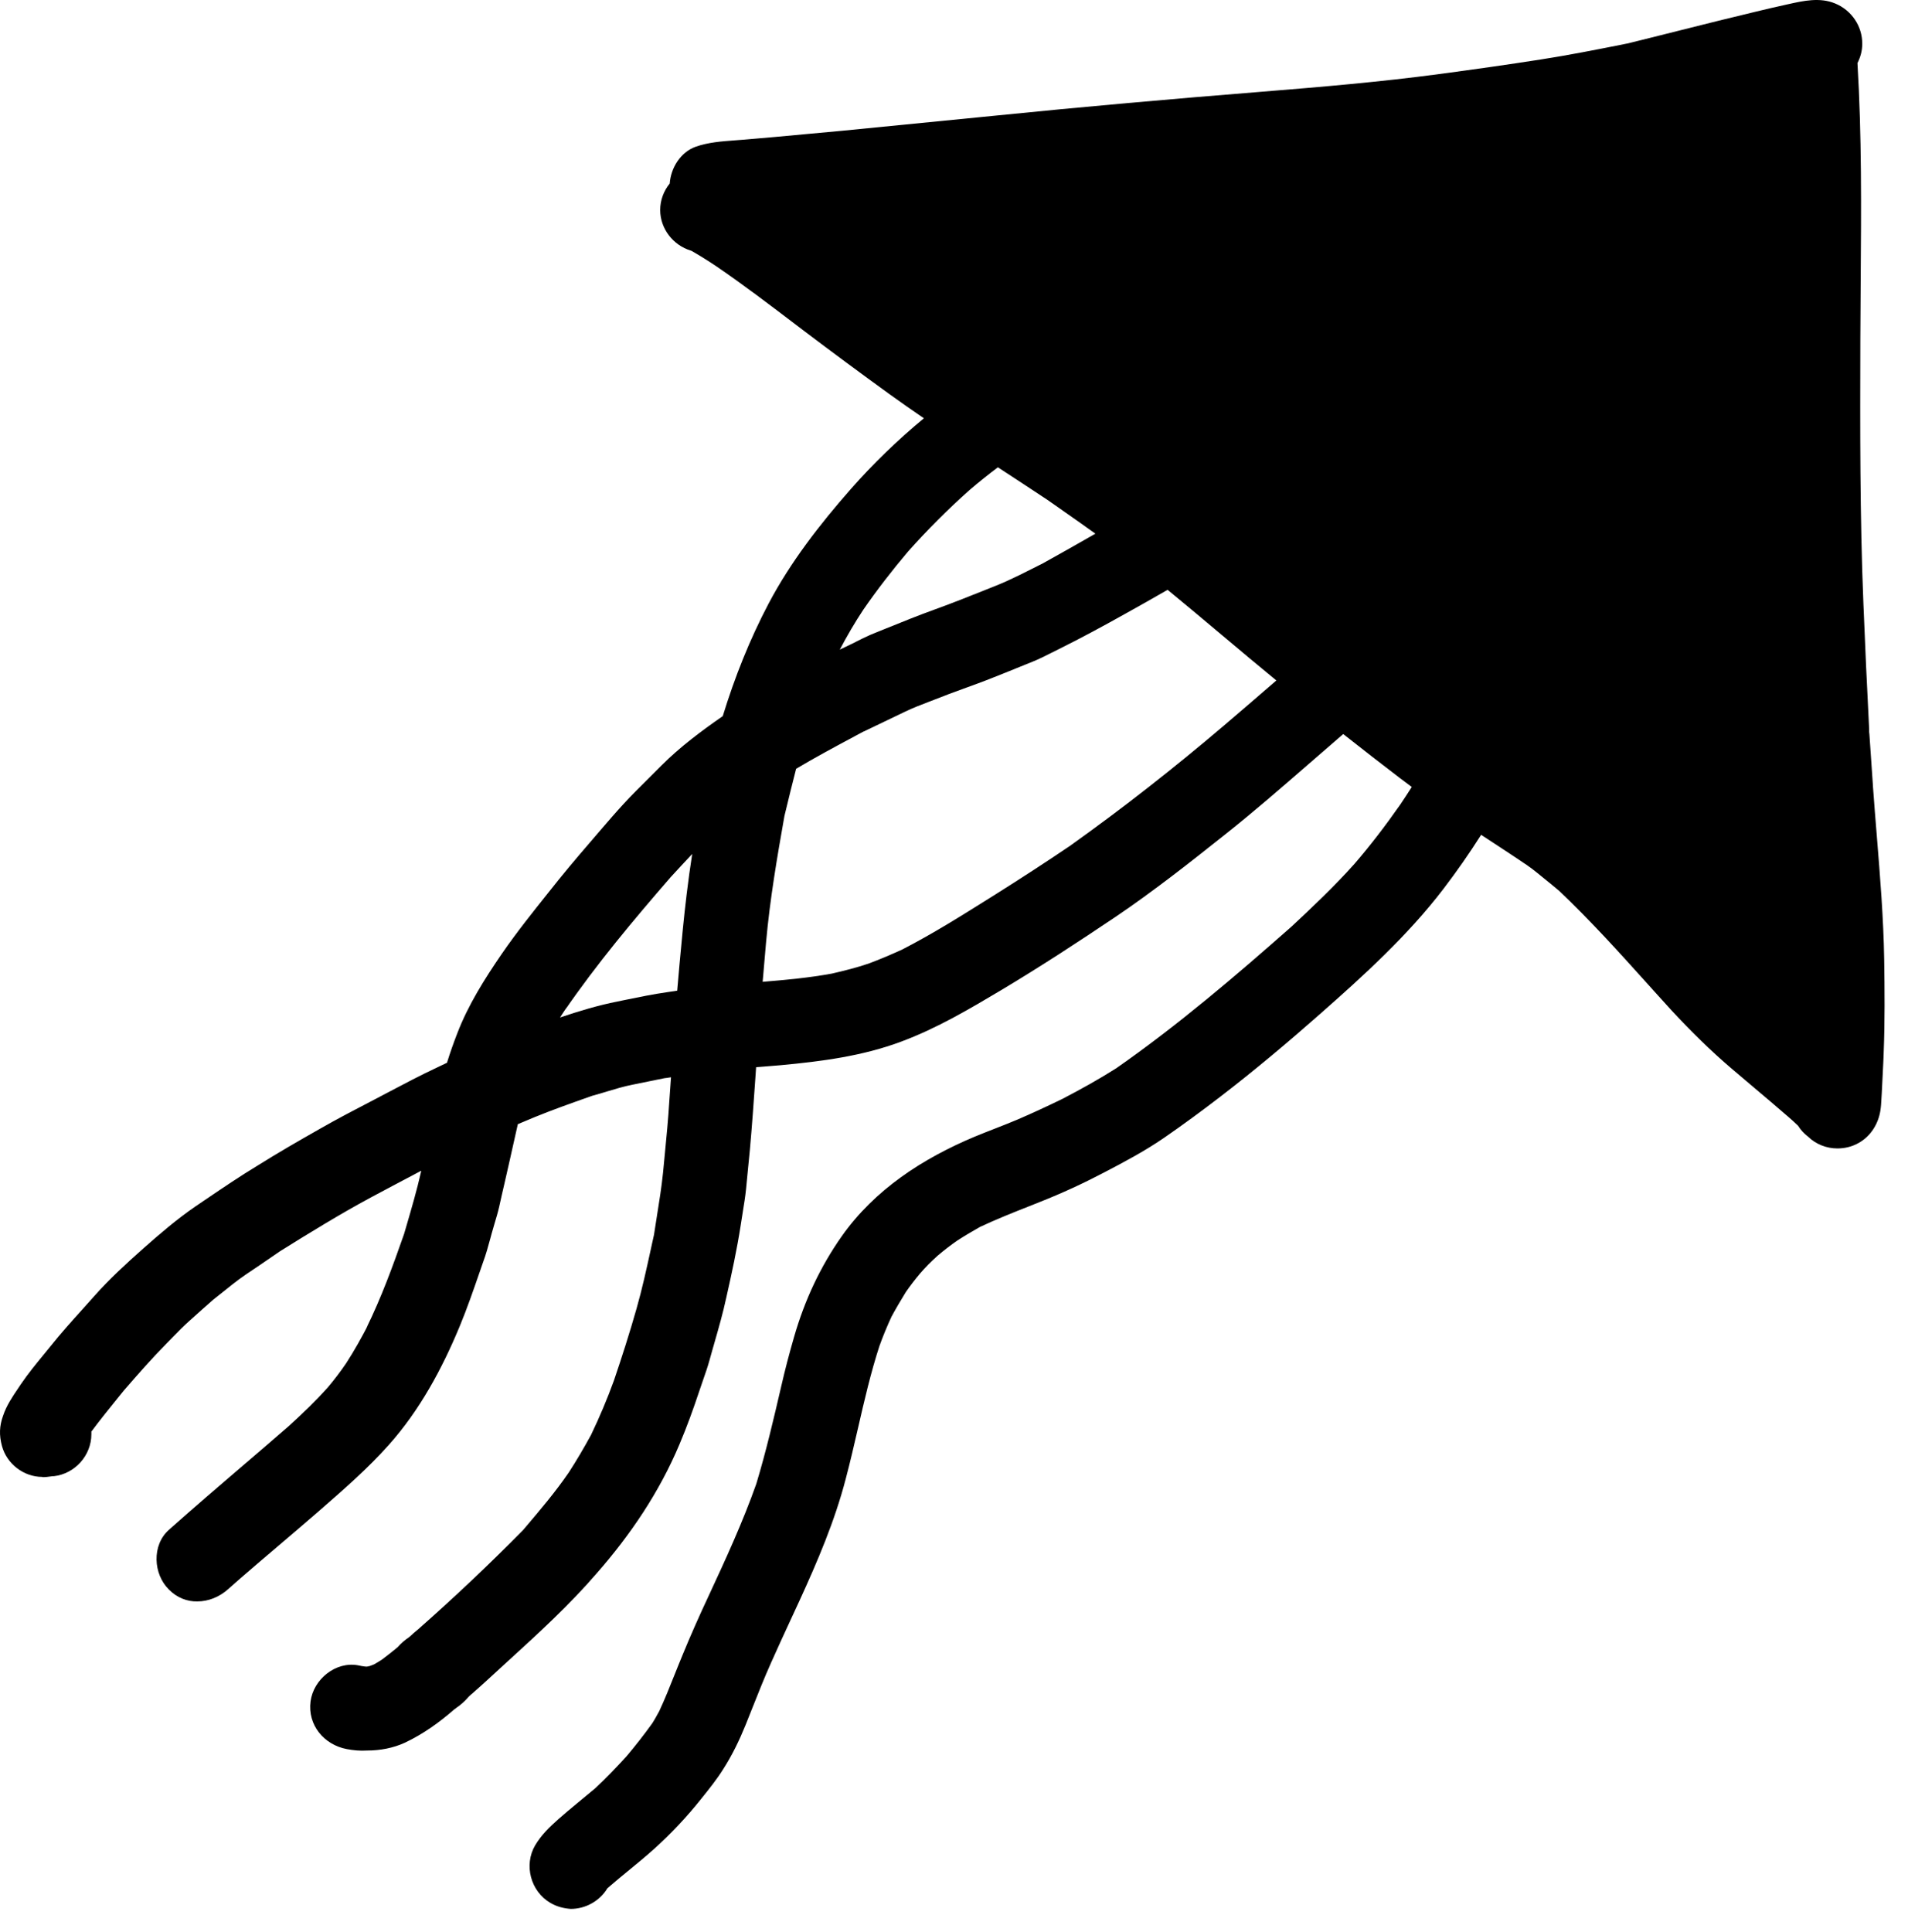 <svg width="80" height="81" viewBox="0 0 80 81" fill="none" xmlns="http://www.w3.org/2000/svg">
<path fill-rule="evenodd" clip-rule="evenodd" d="M75.805 47.646C75.643 47.523 75.501 47.372 75.391 47.194C75.251 47.054 75.091 46.914 74.941 46.784L74.953 46.795C74.489 46.391 74.016 45.992 73.544 45.594C73.232 45.331 72.92 45.068 72.611 44.804C71.721 44.044 70.891 43.224 70.091 42.364C69.947 42.206 69.803 42.047 69.66 41.888L69.381 41.58L69.097 41.264L69.096 41.263C67.888 39.923 66.682 38.584 65.371 37.344C65.111 37.125 64.85 36.914 64.584 36.698L64.583 36.697L64.431 36.574C64.173 36.361 63.887 36.172 63.602 35.984L63.477 35.901C63.428 35.869 63.379 35.836 63.331 35.804L62.931 35.541C62.654 35.36 62.378 35.179 62.102 34.997C61.609 35.773 61.083 36.528 60.521 37.264C59.021 39.224 57.191 40.884 55.341 42.514C53.991 43.704 52.611 44.864 51.181 45.964C50.401 46.564 49.611 47.144 48.801 47.704C48.001 48.254 47.131 48.714 46.271 49.164C45.411 49.614 44.521 50.024 43.611 50.384C43.459 50.444 43.308 50.505 43.157 50.565C42.461 50.84 41.773 51.113 41.091 51.434C40.771 51.614 40.451 51.804 40.141 52.004C39.851 52.204 39.581 52.414 39.321 52.634C39.051 52.874 38.801 53.124 38.571 53.394C38.361 53.644 38.161 53.904 37.981 54.164C37.771 54.504 37.571 54.844 37.381 55.194C37.191 55.604 37.021 56.014 36.871 56.434C36.505 57.562 36.239 58.718 35.974 59.874C35.81 60.582 35.647 61.291 35.461 61.994C35.001 63.764 34.281 65.444 33.521 67.104C33.406 67.354 33.29 67.605 33.173 67.856C32.886 68.476 32.599 69.097 32.321 69.724C32.039 70.355 31.784 70.998 31.528 71.644C31.44 71.867 31.351 72.09 31.261 72.314C31.001 72.954 30.701 73.574 30.331 74.154C30.057 74.594 29.726 75.005 29.403 75.406L29.381 75.434C28.791 76.174 28.121 76.884 27.421 77.514C27.082 77.819 26.728 78.109 26.374 78.4C26.09 78.632 25.807 78.864 25.531 79.104C25.511 79.124 25.491 79.144 25.471 79.154C25.141 79.704 24.541 80.024 23.931 80.024C23.651 80.004 23.351 79.934 23.081 79.774C22.251 79.294 21.951 78.184 22.441 77.354C22.711 76.904 23.041 76.594 23.421 76.254C23.921 75.814 24.451 75.394 24.961 74.964C25.421 74.534 25.851 74.084 26.271 73.624C26.651 73.174 27.001 72.724 27.341 72.254C27.451 72.084 27.541 71.914 27.641 71.734C27.875 71.232 28.08 70.719 28.285 70.203C28.396 69.927 28.506 69.649 28.621 69.374C28.961 68.544 29.331 67.714 29.711 66.904C30.431 65.354 31.141 63.814 31.711 62.204C32.121 60.844 32.441 59.474 32.761 58.094C32.921 57.394 33.101 56.714 33.301 56.024C33.741 54.504 34.391 53.104 35.301 51.814C36.681 49.864 38.691 48.564 40.861 47.654C41.461 47.404 42.071 47.184 42.661 46.934C43.291 46.664 43.911 46.374 44.531 46.074C45.301 45.674 46.061 45.254 46.801 44.784C49.381 42.984 51.781 40.934 54.141 38.854C55.051 38.004 55.961 37.144 56.791 36.214C57.474 35.422 58.107 34.592 58.701 33.742L58.701 33.744C58.869 33.495 59.033 33.244 59.194 32.991C59.025 32.867 58.858 32.741 58.691 32.614C57.897 32.008 57.106 31.393 56.32 30.772L55.811 31.214C55.499 31.483 55.187 31.754 54.875 32.025C53.728 33.022 52.578 34.02 51.391 34.964C49.881 36.164 48.361 37.364 46.761 38.444C45.201 39.494 43.621 40.524 42.001 41.494C40.641 42.304 39.291 43.104 37.791 43.664C36.161 44.274 34.451 44.494 32.741 44.654C32.456 44.68 32.171 44.702 31.886 44.724L31.703 44.738C31.692 44.893 31.682 45.048 31.671 45.204C31.601 46.204 31.531 47.204 31.441 48.204C31.391 48.744 31.331 49.294 31.281 49.844C31.249 50.163 31.197 50.482 31.145 50.798L31.145 50.801C31.116 50.979 31.086 51.157 31.061 51.334C30.901 52.374 30.681 53.384 30.451 54.404C30.314 55.04 30.135 55.665 29.955 56.292C29.921 56.411 29.887 56.53 29.853 56.649C29.819 56.771 29.785 56.892 29.751 57.014C29.674 57.295 29.577 57.573 29.48 57.849C29.426 58.004 29.372 58.159 29.321 58.314C29.071 59.064 28.801 59.814 28.491 60.544C27.651 62.544 26.441 64.334 25.021 65.954C23.878 67.281 22.582 68.464 21.289 69.644L20.961 69.944C20.873 70.025 20.785 70.106 20.698 70.186C20.398 70.462 20.101 70.733 19.791 71.004C19.78 71.015 19.768 71.023 19.759 71.03L19.75 71.036L19.746 71.039C19.744 71.04 19.743 71.042 19.741 71.044L19.701 71.084C19.689 71.089 19.681 71.095 19.674 71.103C19.673 71.105 19.671 71.107 19.669 71.109C19.667 71.114 19.664 71.118 19.661 71.124C19.641 71.144 19.621 71.154 19.611 71.174C19.471 71.334 19.301 71.484 19.121 71.603C19.109 71.615 19.097 71.627 19.083 71.637C19.079 71.64 19.076 71.642 19.071 71.645L19.065 71.648C19.06 71.65 19.056 71.652 19.051 71.654L19.041 71.664C18.411 72.214 17.741 72.694 16.981 73.054C16.481 73.284 15.931 73.384 15.391 73.384C15.091 73.404 14.811 73.374 14.541 73.324C13.591 73.144 12.891 72.324 13.021 71.324C13.141 70.404 14.071 69.634 15.021 69.814C15.111 69.834 15.211 69.854 15.311 69.864H15.391L15.511 69.834C15.492 69.842 15.473 69.849 15.454 69.856C15.441 69.861 15.427 69.866 15.414 69.871L15.383 69.881C15.354 69.891 15.323 69.902 15.291 69.914C15.421 69.874 15.561 69.824 15.681 69.774C15.791 69.714 15.901 69.644 16.011 69.574C16.241 69.404 16.451 69.234 16.671 69.054C16.811 68.894 16.971 68.754 17.151 68.634C17.171 68.614 17.201 68.594 17.221 68.574C17.308 68.487 17.404 68.409 17.499 68.331L17.559 68.282L17.595 68.253C17.61 68.24 17.626 68.227 17.641 68.214C17.621 68.229 17.604 68.244 17.586 68.259C17.569 68.274 17.551 68.289 17.531 68.304C19.051 66.964 20.511 65.584 21.931 64.144L22.023 64.035L22.024 64.034C22.662 63.282 23.289 62.544 23.851 61.724C24.181 61.214 24.491 60.684 24.781 60.154C25.141 59.404 25.461 58.644 25.741 57.874C26.081 56.874 26.401 55.874 26.691 54.853C26.921 54.047 27.1 53.228 27.279 52.411L27.279 52.409L27.348 52.093L27.381 51.946L27.421 51.764C27.46 51.501 27.502 51.24 27.544 50.978C27.641 50.373 27.738 49.768 27.801 49.154C27.826 48.883 27.852 48.612 27.879 48.341C27.948 47.628 28.018 46.911 28.061 46.194C28.086 45.849 28.11 45.505 28.134 45.161L27.851 45.204C27.879 45.197 27.905 45.191 27.931 45.186C27.981 45.176 28.029 45.167 28.081 45.154C27.792 45.215 27.503 45.273 27.212 45.331C26.98 45.378 26.747 45.425 26.511 45.474C26.154 45.544 25.802 45.65 25.448 45.757L25.441 45.76C25.242 45.82 25.042 45.88 24.841 45.934L24.698 45.984C23.928 46.256 23.174 46.523 22.411 46.834C22.176 46.93 21.943 47.028 21.712 47.127C21.651 47.389 21.593 47.651 21.535 47.914L21.532 47.927C21.489 48.122 21.445 48.318 21.401 48.514C21.326 48.859 21.246 49.204 21.166 49.55C21.086 49.894 21.006 50.239 20.931 50.584C20.876 50.823 20.806 51.059 20.736 51.291C20.693 51.437 20.65 51.581 20.611 51.724C20.593 51.79 20.575 51.857 20.557 51.924C20.466 52.257 20.376 52.59 20.251 52.924C20.203 53.063 20.154 53.203 20.106 53.343L20.102 53.354C19.843 54.103 19.583 54.854 19.281 55.584C18.541 57.374 17.591 59.134 16.291 60.584C15.428 61.552 14.455 62.401 13.477 63.254L13.476 63.255L13.351 63.364C12.799 63.845 12.242 64.318 11.686 64.791L11.681 64.795C11.141 65.253 10.603 65.711 10.071 66.174L9.561 66.624C9.191 66.954 8.731 67.134 8.271 67.134C7.861 67.144 7.421 66.984 7.081 66.634C6.421 65.984 6.361 64.774 7.081 64.134C8.119 63.208 9.176 62.303 10.234 61.397C10.868 60.854 11.502 60.311 12.131 59.764C12.701 59.244 13.241 58.724 13.751 58.154C14.021 57.834 14.271 57.504 14.511 57.154C14.861 56.614 15.171 56.054 15.471 55.474C15.456 55.501 15.442 55.528 15.428 55.554L15.427 55.556C15.406 55.598 15.385 55.637 15.361 55.674C15.991 54.394 16.471 53.074 16.941 51.734C16.974 51.62 17.007 51.506 17.041 51.393C17.259 50.646 17.478 49.897 17.651 49.134L17.664 49.078C16.957 49.449 16.253 49.824 15.549 50.199L15.541 50.204C14.241 50.904 12.991 51.674 11.741 52.454C11.469 52.641 11.197 52.827 10.926 53.012C10.717 53.154 10.509 53.295 10.301 53.434C10.121 53.556 9.945 53.688 9.772 53.823C9.634 53.931 9.497 54.041 9.36 54.151C9.221 54.263 9.081 54.375 8.941 54.484C8.611 54.774 8.281 55.064 7.951 55.364C7.714 55.573 7.491 55.802 7.265 56.034C7.168 56.134 7.071 56.234 6.971 56.334C6.351 56.964 5.771 57.624 5.191 58.294L4.979 58.556C4.59 59.037 4.203 59.514 3.831 60.014V60.124C3.831 61.024 3.131 61.784 2.261 61.884H2.211C2.132 61.895 2.052 61.906 1.972 61.914C1.912 61.92 1.852 61.924 1.791 61.924C1.781 61.914 1.771 61.914 1.771 61.914C0.991 61.914 0.281 61.364 0.081 60.614C-0.039 60.164 -0.029 59.784 0.131 59.344C0.271 58.924 0.518 58.557 0.766 58.191C0.801 58.138 0.836 58.086 0.871 58.034C1.172 57.59 1.511 57.177 1.853 56.762C1.942 56.653 2.032 56.544 2.121 56.434C2.545 55.9 3.006 55.388 3.466 54.878C3.635 54.69 3.804 54.502 3.971 54.314C4.591 53.614 5.301 52.964 6.001 52.344C6.701 51.724 7.411 51.114 8.181 50.584C8.335 50.48 8.488 50.376 8.641 50.272L8.643 50.271C9.347 49.794 10.051 49.317 10.781 48.874C11.641 48.334 12.511 47.834 13.391 47.334C14.141 46.904 14.911 46.504 15.681 46.104C15.875 46.002 16.069 45.9 16.264 45.797C16.95 45.435 17.64 45.071 18.341 44.744C18.437 44.698 18.532 44.653 18.627 44.607L18.741 44.553C18.869 44.139 19.013 43.729 19.171 43.324C19.631 42.124 20.321 41.034 21.041 39.984C21.661 39.084 22.341 38.234 23.021 37.384C23.571 36.684 24.141 36.004 24.721 35.334C25.351 34.604 25.971 33.854 26.651 33.174L27.741 32.084C28.514 31.311 29.402 30.646 30.304 30.022C30.805 28.389 31.437 26.799 32.231 25.294C33.151 23.553 34.371 21.984 35.671 20.504C36.611 19.437 37.64 18.442 38.738 17.535C38.248 17.2 37.762 16.86 37.281 16.514C36.081 15.644 34.891 14.764 33.701 13.864L33.393 13.63C32.286 12.787 31.174 11.941 30.021 11.154C29.691 10.934 29.341 10.714 28.991 10.514C28.981 10.514 28.971 10.504 28.961 10.504C28.231 10.284 27.681 9.594 27.681 8.804C27.681 8.387 27.832 7.999 28.081 7.693C28.126 7.04 28.532 6.383 29.161 6.154C29.691 5.966 30.254 5.925 30.818 5.883C30.946 5.874 31.074 5.865 31.201 5.854C31.411 5.834 31.624 5.816 31.836 5.799C32.049 5.781 32.261 5.764 32.471 5.744C33.411 5.654 34.351 5.574 35.291 5.484C37.411 5.274 39.541 5.064 41.671 4.854C45.421 4.474 49.171 4.144 52.921 3.844C55.401 3.644 57.881 3.434 60.351 3.104C61.771 2.914 63.191 2.714 64.601 2.494C65.776 2.311 66.933 2.082 68.097 1.851L68.102 1.849L68.231 1.824C68.445 1.771 68.659 1.719 68.873 1.666C69.126 1.603 69.379 1.54 69.632 1.476L70.466 1.267L70.467 1.267C71.523 1.001 72.58 0.736 73.641 0.484C74.041 0.384 74.451 0.294 74.851 0.204L74.972 0.177C75.617 0.033 76.301 -0.12 76.941 0.144C77.631 0.424 78.091 1.104 78.081 1.844C78.081 2.144 78.001 2.404 77.881 2.644C78.062 5.677 78.039 8.73 78.016 11.771C78.01 12.6 78.003 13.427 78.001 14.254C77.991 17.944 77.981 21.644 78.131 25.324C78.201 27.074 78.281 28.824 78.371 30.564V30.684C78.371 30.714 78.381 30.754 78.381 30.774C78.431 31.504 78.481 32.234 78.531 32.954V32.974C78.58 33.67 78.637 34.366 78.694 35.062L78.694 35.068C78.833 36.78 78.973 38.495 79.001 40.214C79.021 41.514 79.031 42.804 78.981 44.104L78.975 44.285C78.971 44.378 78.967 44.471 78.963 44.565C78.945 44.981 78.923 45.397 78.901 45.814C78.894 45.897 78.89 45.98 78.886 46.064C78.877 46.23 78.868 46.397 78.841 46.564C78.751 47.124 78.431 47.634 77.931 47.914C77.651 48.074 77.341 48.144 77.041 48.144C76.587 48.144 76.139 47.972 75.805 47.646ZM51.321 30.414C52.056 29.788 52.786 29.157 53.517 28.526C53.146 28.223 52.777 27.917 52.409 27.61C52.018 27.284 51.629 26.956 51.239 26.628L51.236 26.626C50.478 25.989 49.721 25.352 48.956 24.726C48.37 25.063 47.783 25.397 47.191 25.724C46.261 26.244 45.341 26.744 44.391 27.214C44.283 27.266 44.176 27.321 44.069 27.375L44.066 27.376C43.808 27.507 43.549 27.638 43.281 27.744C43.046 27.837 42.811 27.933 42.577 28.029L42.316 28.135C42.218 28.175 42.12 28.214 42.022 28.253C41.894 28.304 41.768 28.355 41.641 28.404C41.231 28.569 40.819 28.718 40.407 28.868C39.994 29.018 39.581 29.169 39.171 29.334C39.084 29.367 38.997 29.401 38.91 29.434L38.908 29.435C38.584 29.559 38.258 29.684 37.951 29.834L37.925 29.846C37.374 30.112 36.822 30.378 36.261 30.644C36.256 30.646 36.251 30.649 36.247 30.651C36.235 30.658 36.226 30.664 36.211 30.664C36.082 30.733 35.954 30.802 35.825 30.871L35.823 30.872C35.001 31.312 34.182 31.751 33.381 32.228C33.304 32.524 33.229 32.821 33.156 33.117C33.066 33.479 32.979 33.841 32.891 34.204C32.581 35.954 32.281 37.704 32.121 39.493C32.072 40.049 32.024 40.604 31.977 41.159C32.95 41.079 33.919 40.991 34.881 40.814C35.401 40.694 35.921 40.564 36.421 40.394C36.901 40.214 37.371 40.014 37.831 39.804C39.113 39.144 40.333 38.377 41.55 37.613L41.771 37.474C42.821 36.814 43.851 36.144 44.871 35.454C47.101 33.864 49.241 32.184 51.321 30.414ZM28.491 40.424C28.457 40.793 28.425 41.162 28.394 41.531C28.254 41.551 28.113 41.572 27.971 41.594C27.384 41.678 26.803 41.797 26.224 41.916C26.113 41.938 26.002 41.961 25.891 41.984C25.073 42.146 24.273 42.388 23.48 42.655C23.579 42.5 23.679 42.347 23.781 42.194C23.741 42.264 23.701 42.324 23.661 42.384C25.01 40.419 26.559 38.57 28.122 36.77C28.421 36.445 28.72 36.12 29.023 35.8C28.936 36.359 28.859 36.918 28.791 37.483C28.671 38.464 28.581 39.444 28.491 40.424ZM35.212 27.233L35.227 27.226C35.397 27.146 35.565 27.067 35.731 26.984C35.784 26.957 35.837 26.93 35.89 26.904L35.891 26.903C36.09 26.802 36.29 26.701 36.497 26.612C36.567 26.581 36.639 26.551 36.711 26.524C36.863 26.462 37.015 26.401 37.166 26.34C37.835 26.069 38.505 25.798 39.181 25.554C39.959 25.273 40.719 24.969 41.486 24.662L41.488 24.661L41.731 24.564C42.411 24.294 43.071 23.944 43.731 23.614C44.468 23.204 45.199 22.79 45.929 22.373C45.711 22.215 45.492 22.058 45.271 21.904C45.174 21.836 45.078 21.769 44.981 21.701C44.849 21.609 44.718 21.516 44.586 21.424L44.415 21.303C44.244 21.183 44.073 21.063 43.901 20.944C43.229 20.497 42.552 20.055 41.875 19.613L41.873 19.612L41.839 19.59C41.434 19.895 41.039 20.212 40.651 20.544C39.741 21.354 38.881 22.214 38.071 23.124C37.411 23.904 36.781 24.714 36.201 25.554C35.84 26.099 35.514 26.659 35.212 27.233Z" fill="black"/>
</svg>
